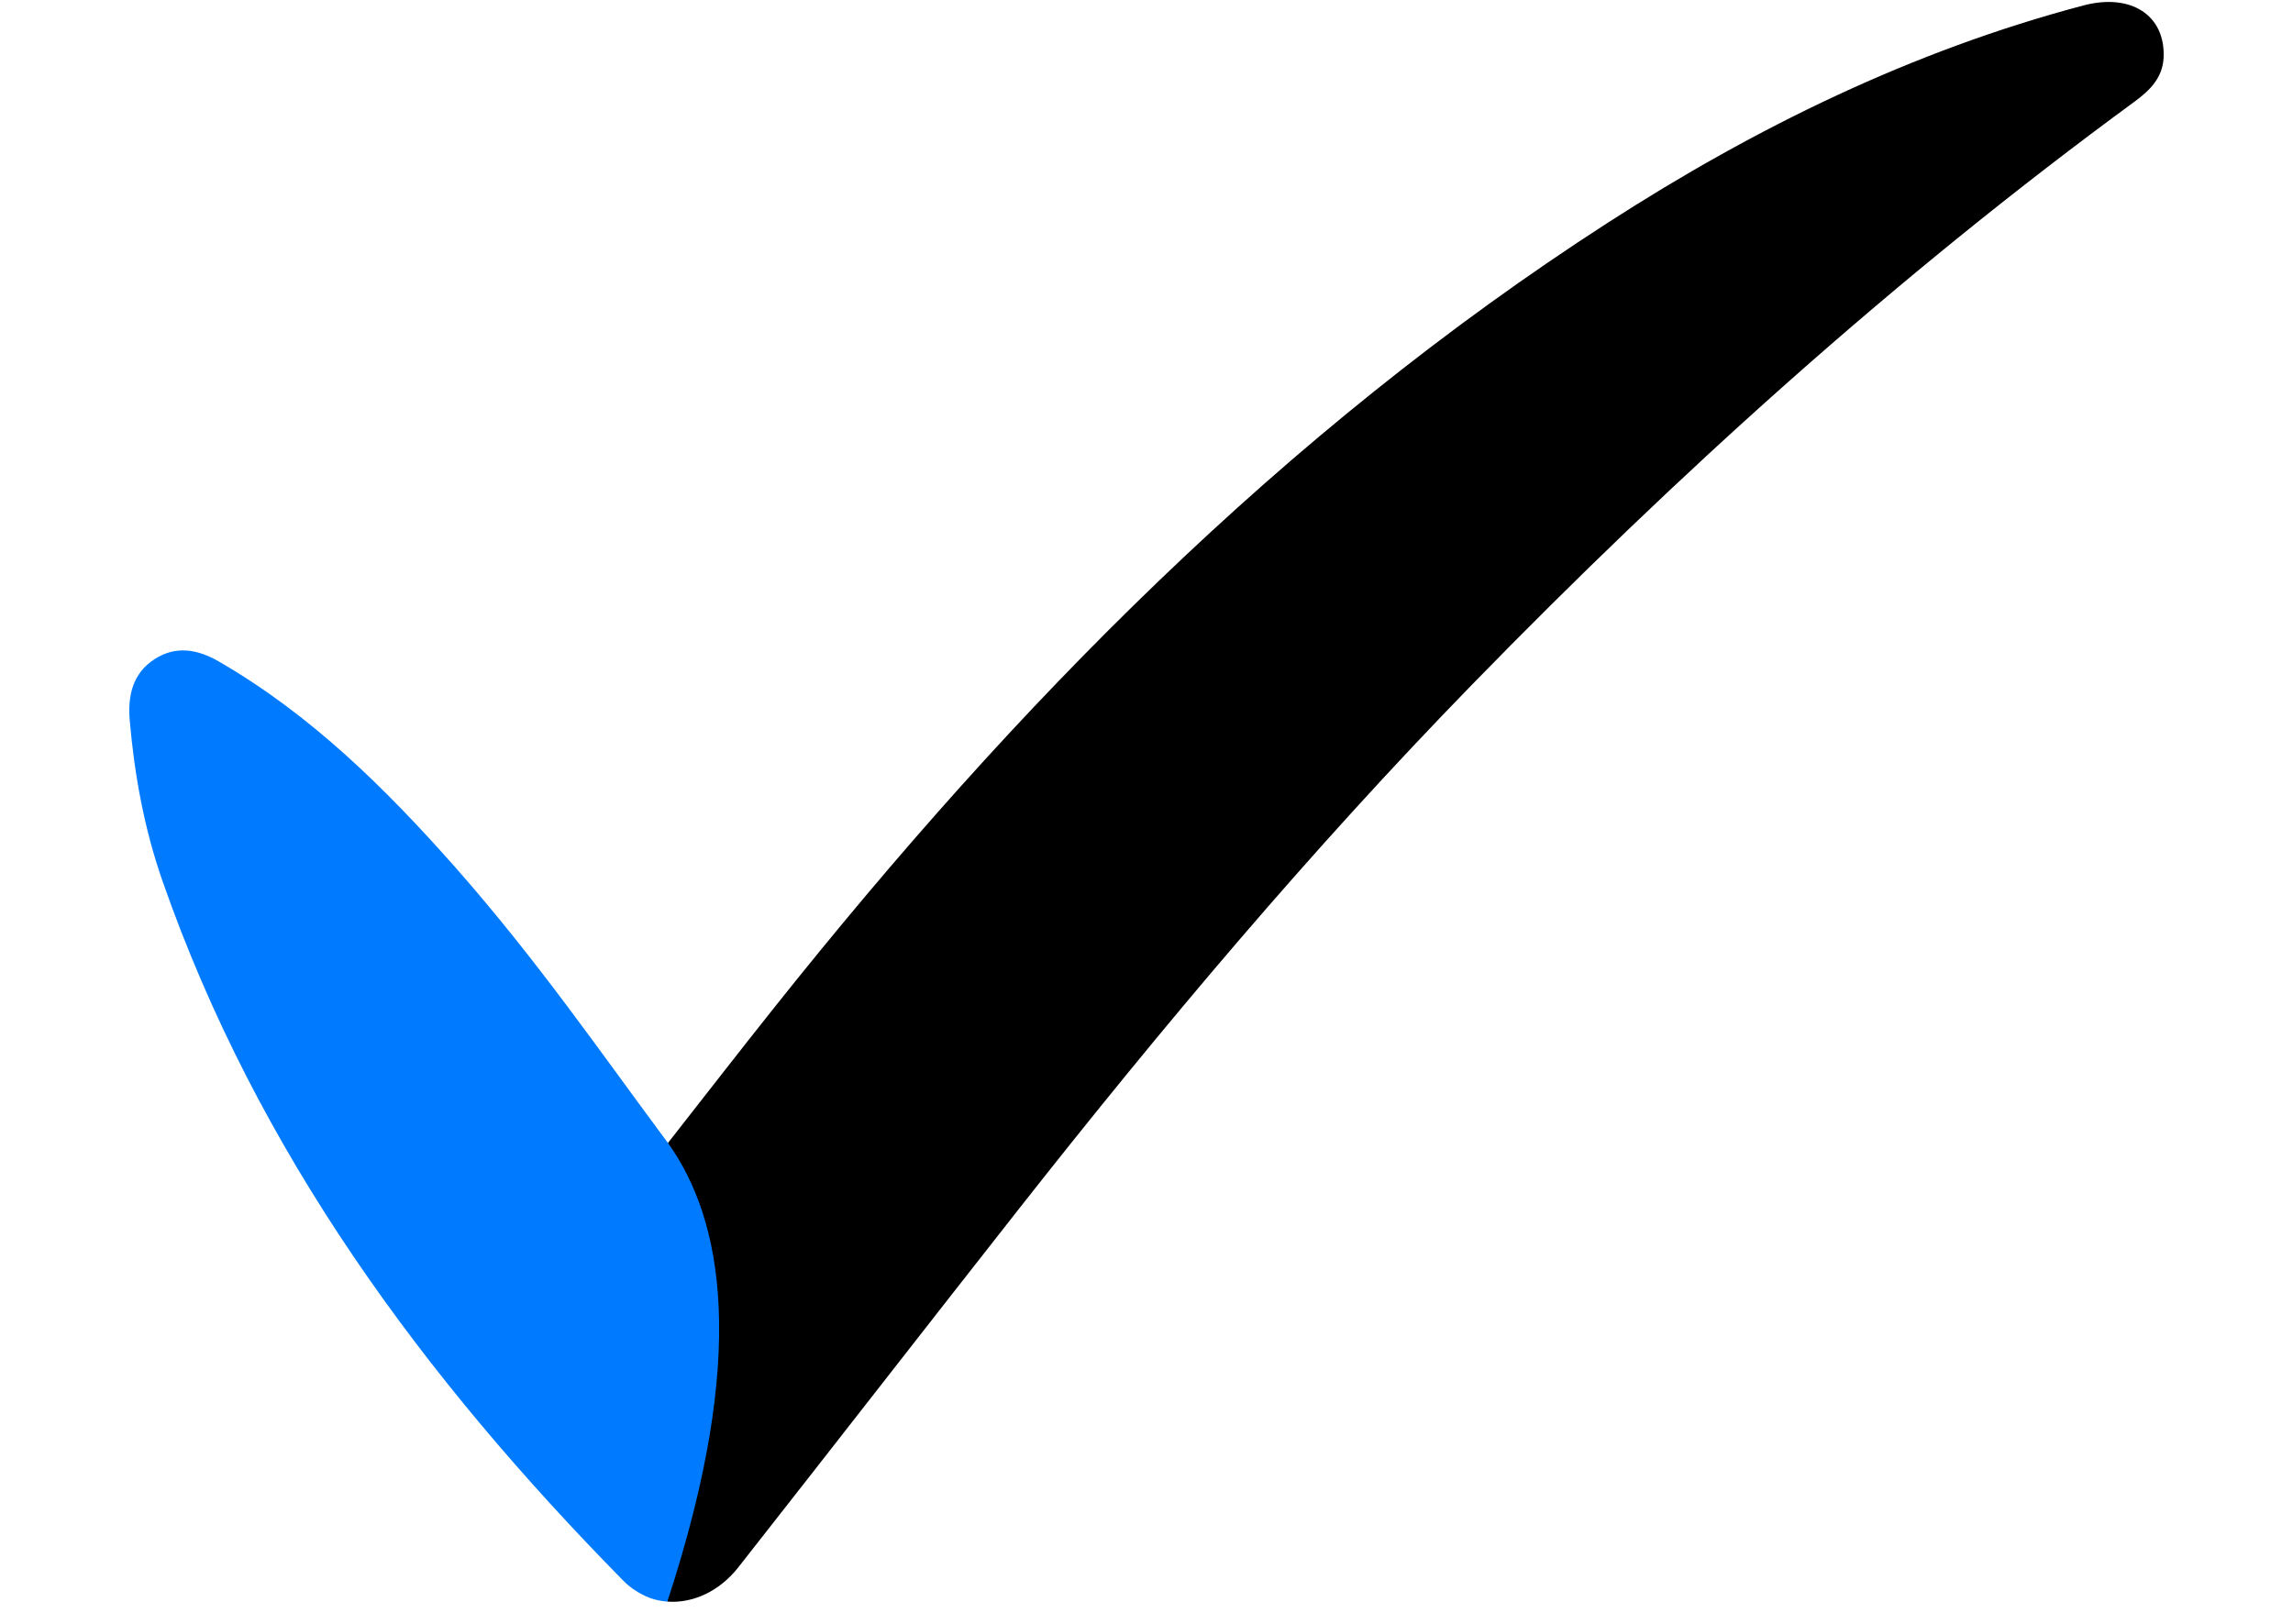  <svg xmlns="http://www.w3.org/2000/svg" width="24" height="17" viewBox="0 0 34 27" fill="none">
    <path d="M9.045 19.004C9.647 18.236 10.228 17.486 10.819 16.744C14.81 11.732 19.253 7.196 24.672 3.701C27.128 2.117 29.733 0.843 32.573 0.091C33.371 -0.12 33.938 0.258 33.908 0.955C33.893 1.297 33.674 1.506 33.426 1.689C29.464 4.592 25.834 7.87 22.41 11.385C19.734 14.132 17.271 17.06 14.902 20.071C13.335 22.064 11.78 24.068 10.213 26.062C9.899 26.461 9.456 26.662 9.035 26.63" fill="black" />
    <path d="M9.035 26.63C8.969 26.625 8.877 26.613 8.773 26.579C8.773 26.579 8.518 26.501 8.305 26.285C4.987 22.912 2.221 19.169 0.643 14.65C0.341 13.787 0.177 12.891 0.098 11.98C0.063 11.567 0.145 11.196 0.512 10.959C0.868 10.729 1.231 10.797 1.581 11C3.111 11.885 4.348 13.107 5.507 14.418C6.851 15.94 7.932 17.505 8.919 18.834C9 18.943 9.041 18.997 9.045 19.004C9.953 20.275 10.39 22.503 9.035 26.63Z" fill="#007AFF" />
  </svg>